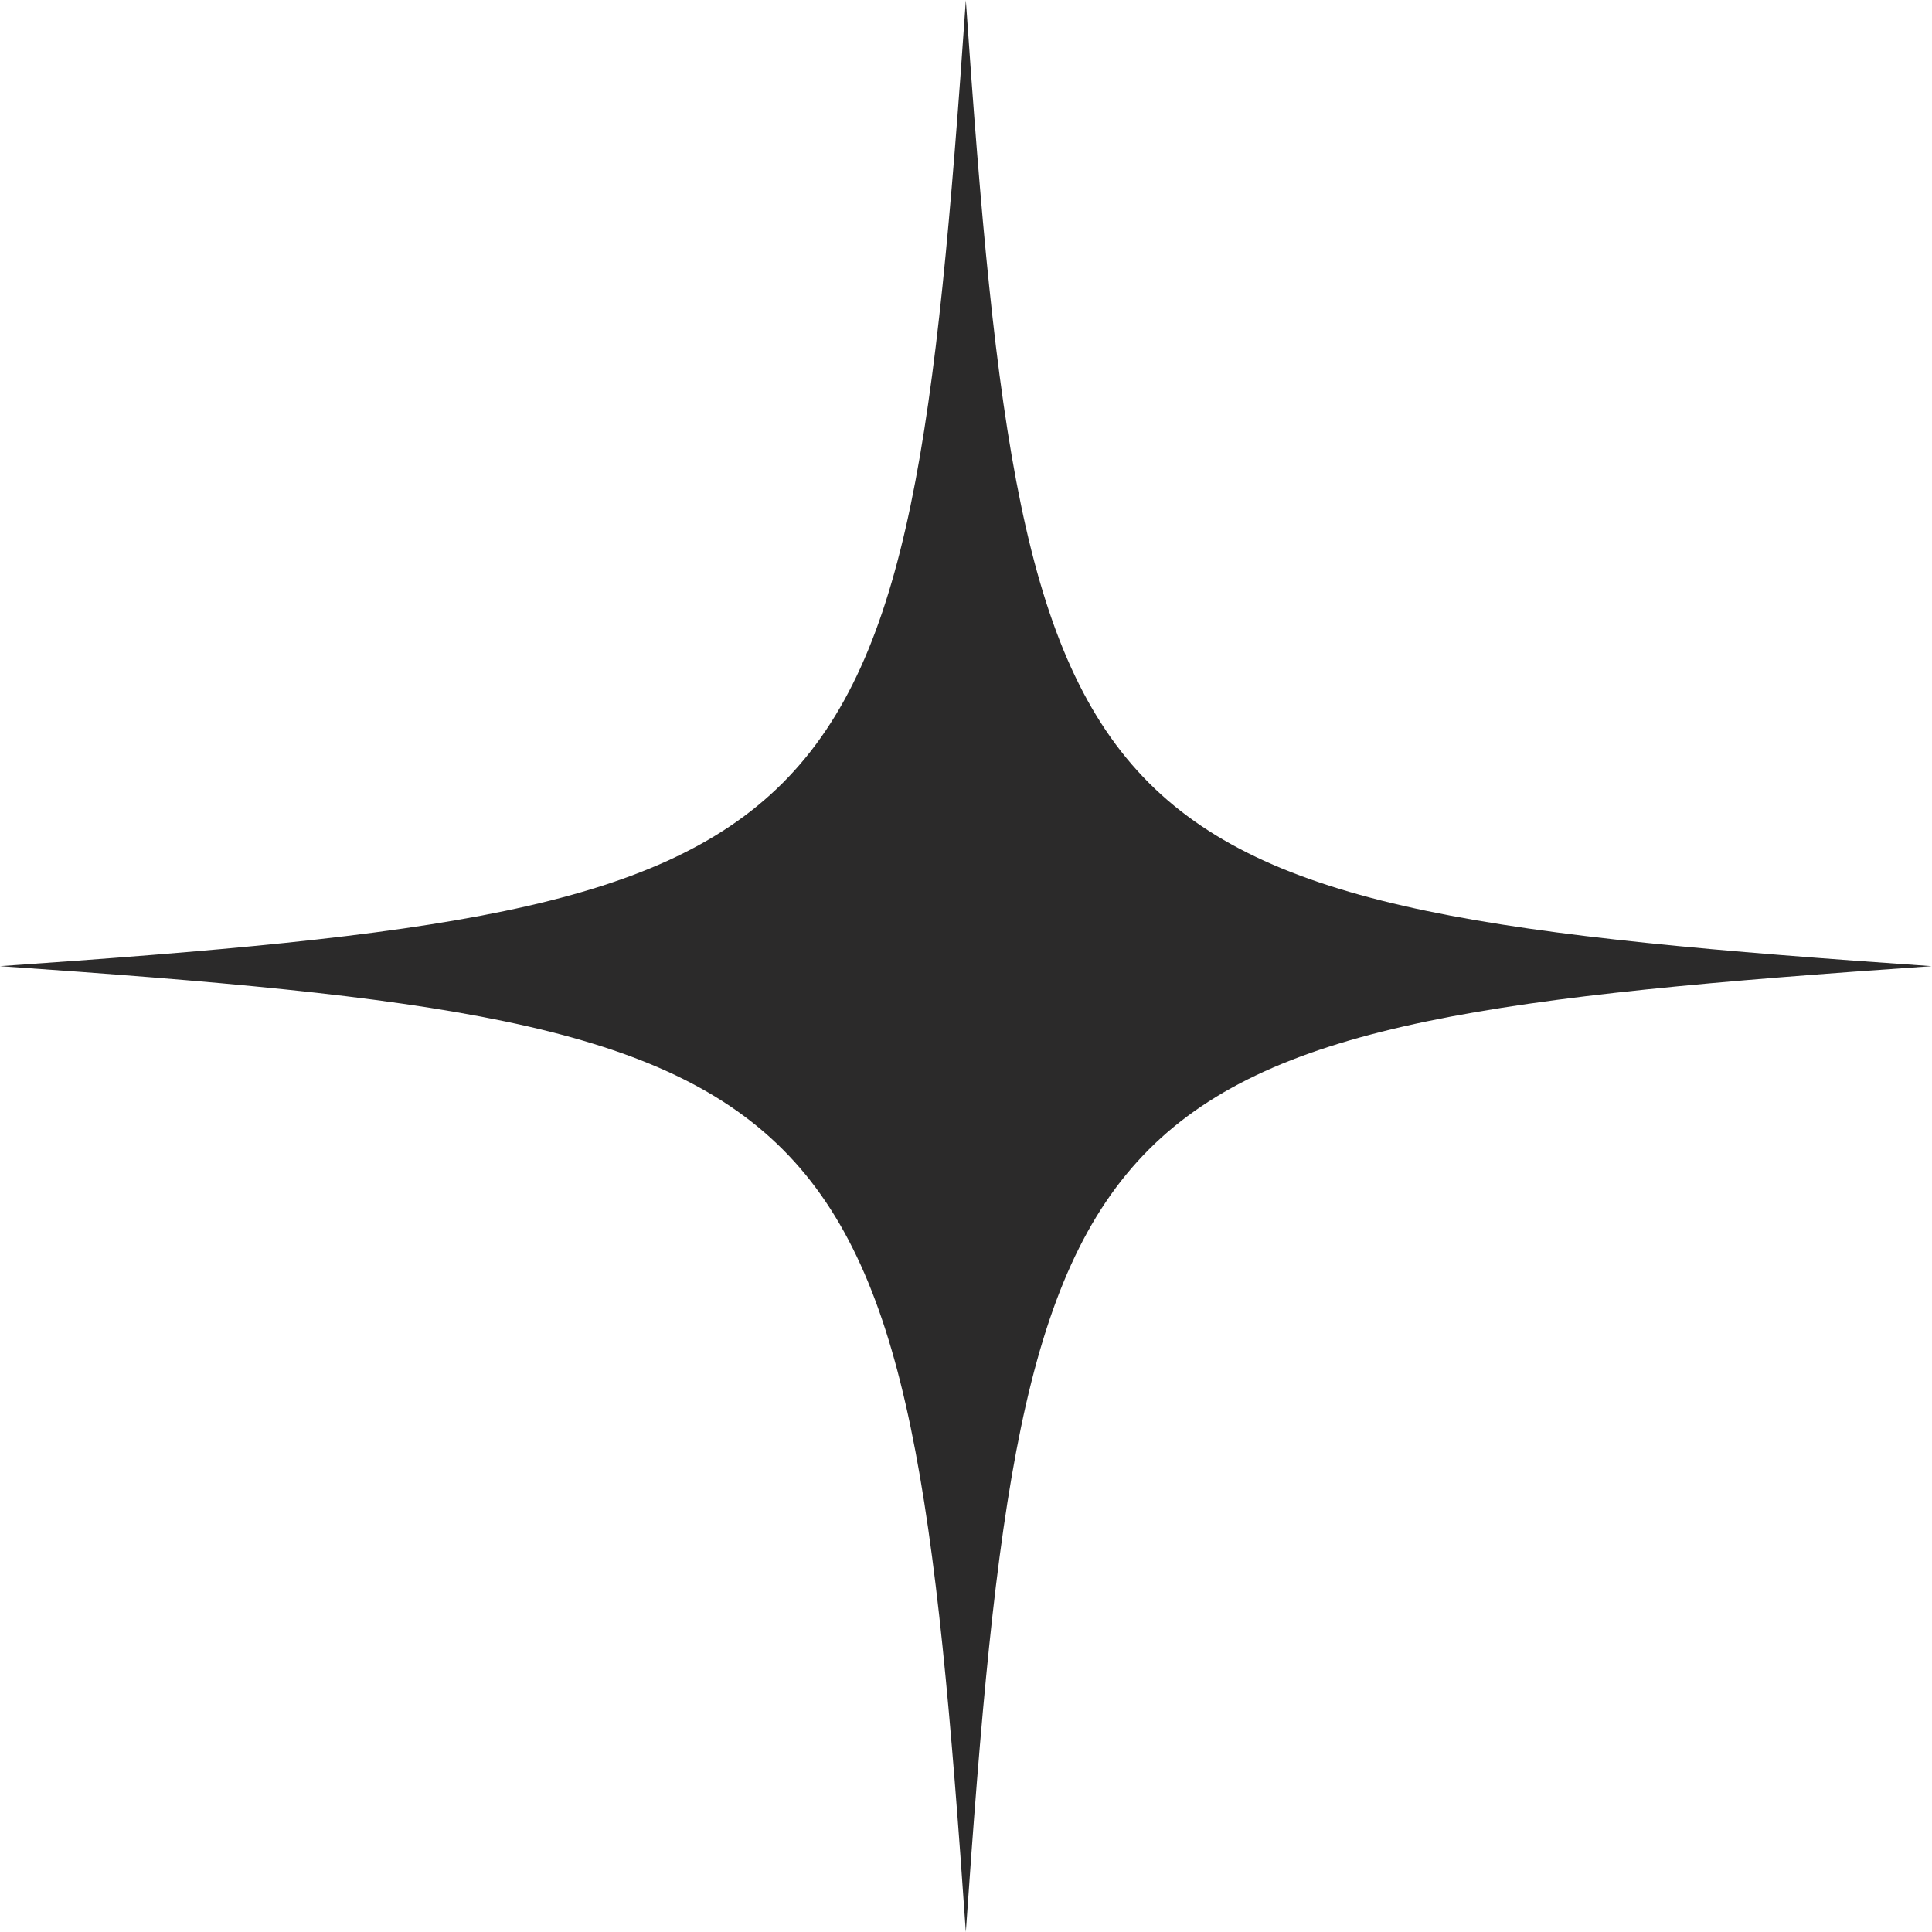 <?xml version="1.0" encoding="UTF-8"?>
<svg id="_圖層_2" data-name="圖層 2" xmlns="http://www.w3.org/2000/svg" viewBox="0 0 59.29 59.29">
  <defs>
    <style>
      .cls-1 {
        fill: #2b2a2a;
      }
    </style>
  </defs>
  <g id="_圖層_1-2" data-name="圖層 1">
    <path class="cls-1" d="m29.64,59.29c-1.82-26.35-3.29-27.82-29.64-29.64,26.35-1.82,27.82-3.29,29.64-29.64,1.82,26.35,3.29,27.82,29.64,29.64-26.35,1.82-27.82,3.29-29.64,29.64Z"/>
  </g>
</svg>